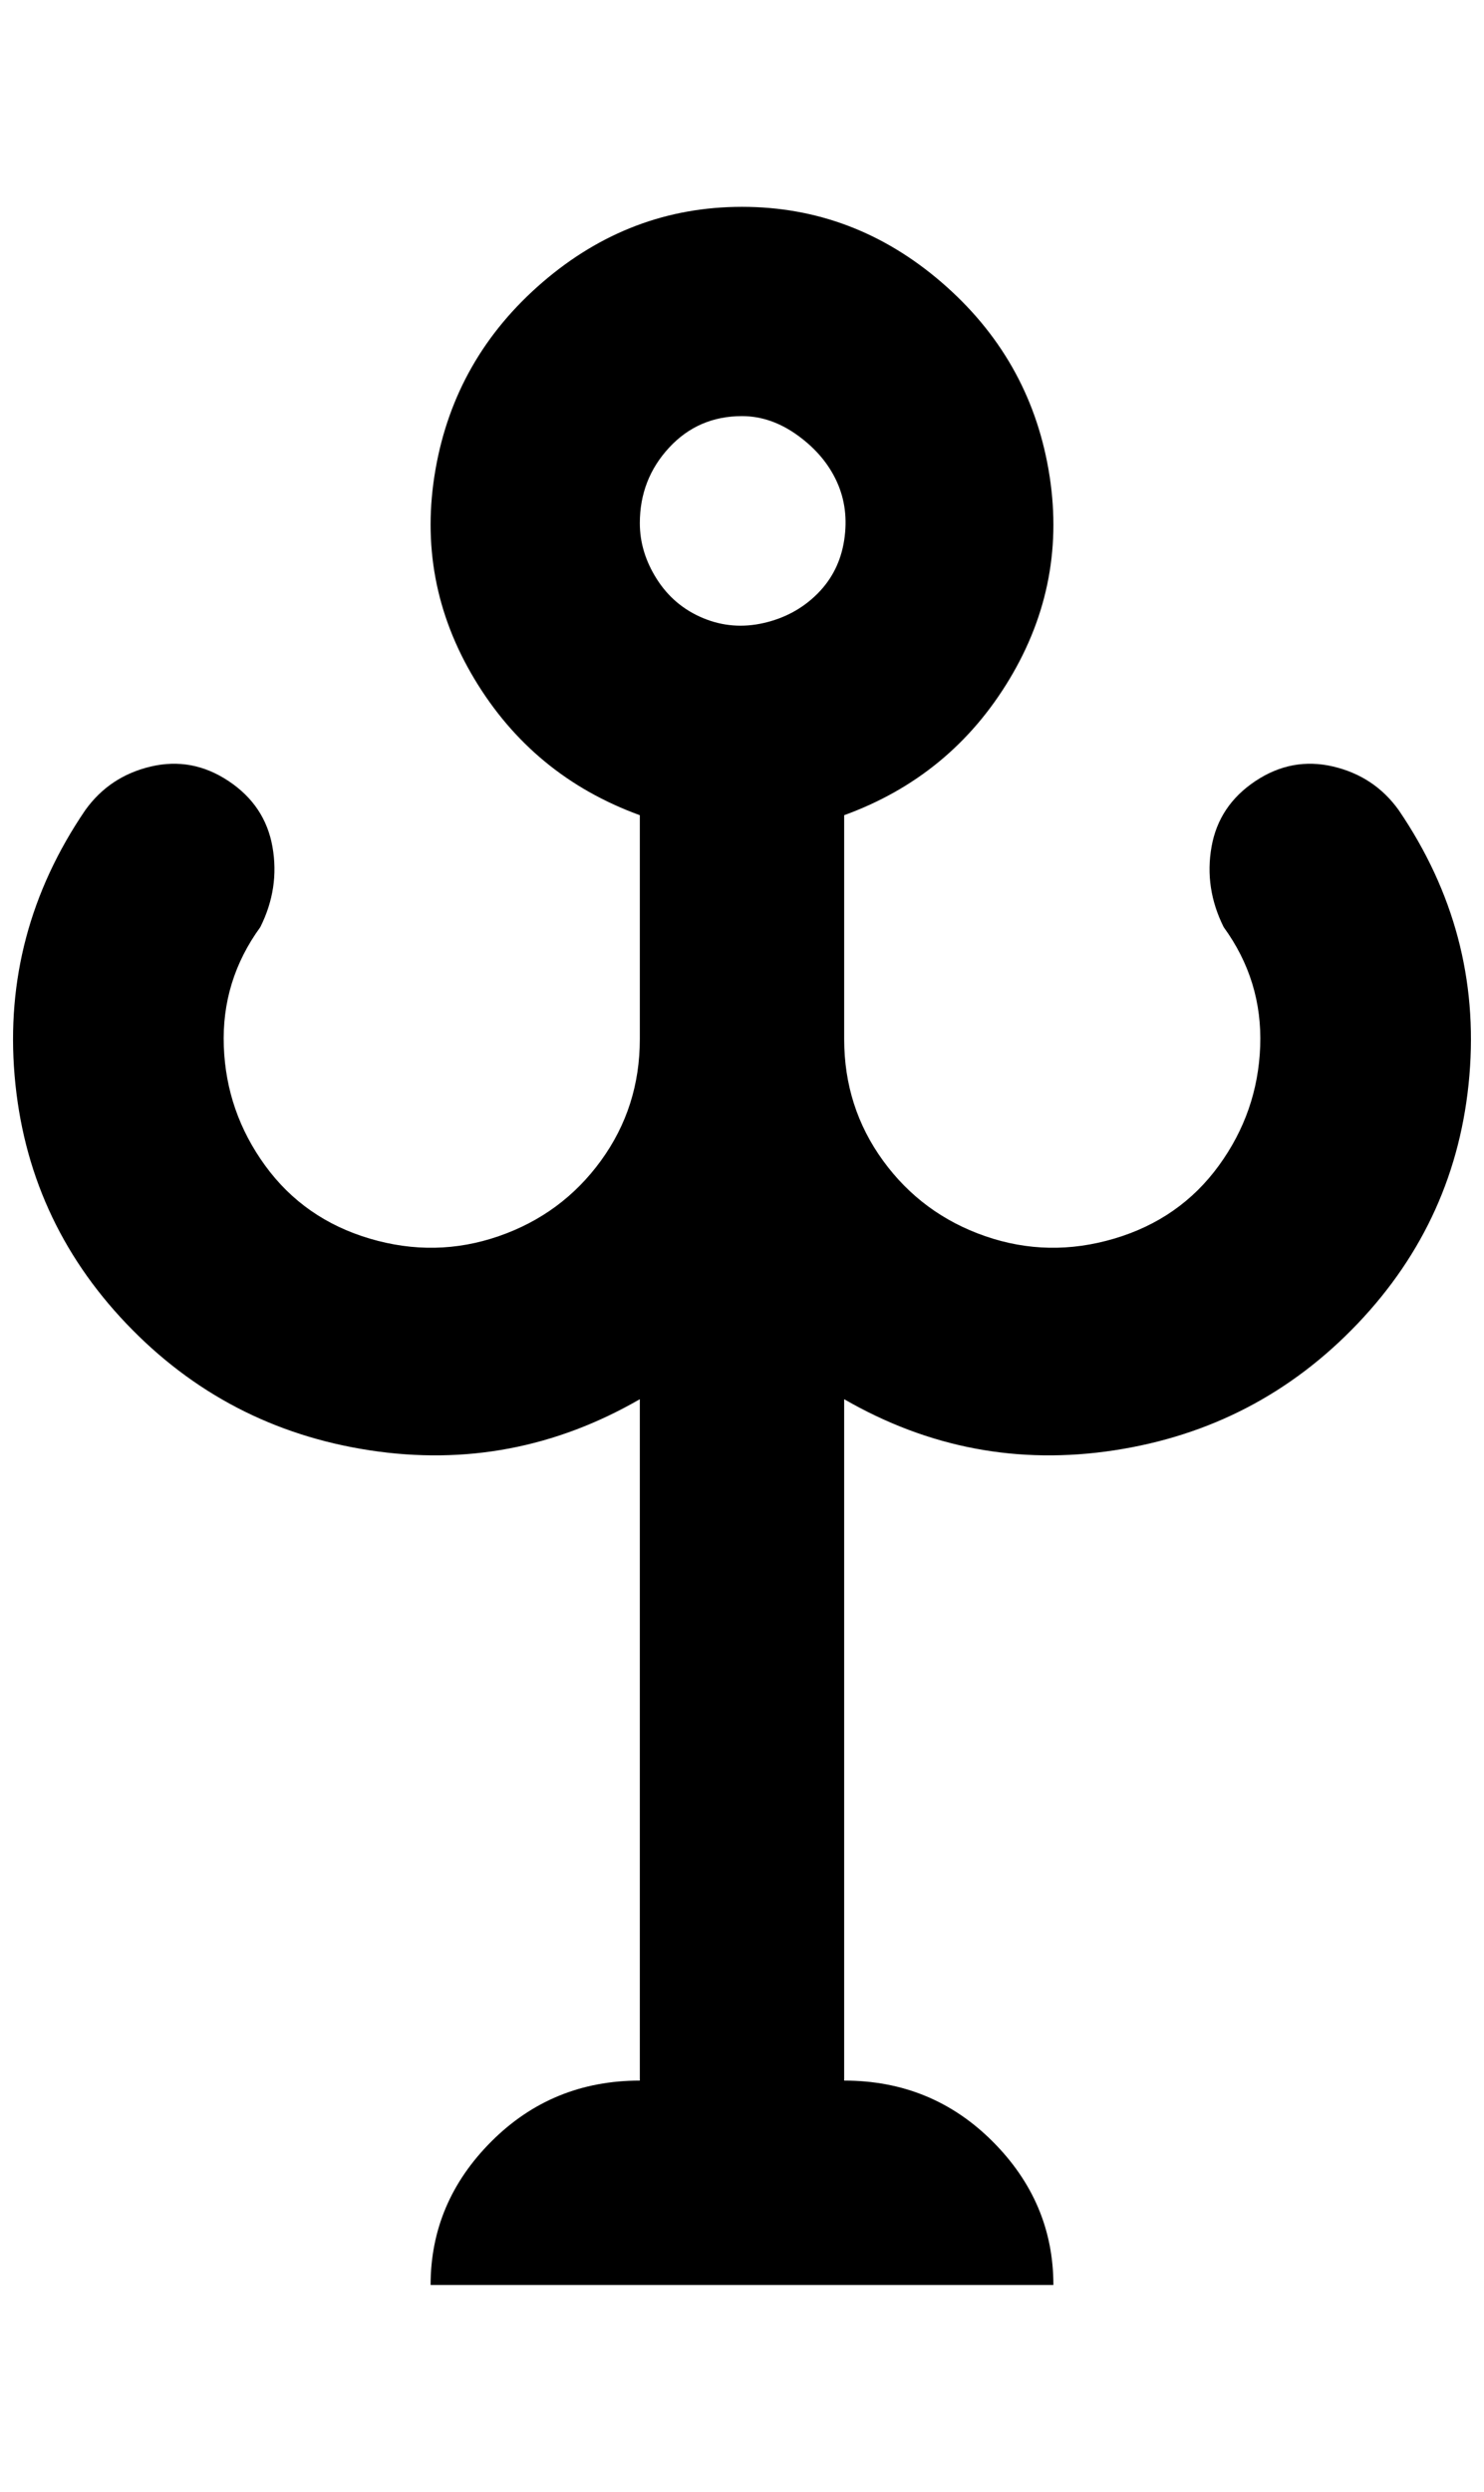 <?xml version="1.0" standalone="no"?>
<!DOCTYPE svg PUBLIC "-//W3C//DTD SVG 1.1//EN" "http://www.w3.org/Graphics/SVG/1.1/DTD/svg11.dtd" >
<svg xmlns="http://www.w3.org/2000/svg" xmlns:xlink="http://www.w3.org/1999/xlink" version="1.1" viewBox="-11 0 1220 2048">
   <path fill="currentColor"
d="M1139 666q-20 -28 -54 -36t-64 12t-36 54t10 66q32 44 30 98t-34 98t-86 60t-106 -2t-84 -62t-32 -100v-184q88 -32 136 -112t32 -172t-88 -154t-164 -62t-164 62t-88 154t32 172t136 112v184q0 56 -32 100t-84 62t-106 2t-86 -60t-34 -98t30 -98q16 -32 10 -66t-36 -54
t-64 -12t-54 36q-68 100 -58 218t92 204t200 104t222 -42v560q-72 0 -122 50t-50 118h512q0 -68 -50 -118t-122 -50v-560q104 60 222 42t200 -104t92 -204t-58 -218zM599 342q24 0 46 16t32 38t6 48t-22 44t-44 24t-50 -4t-38 -32t-14 -46q0 -36 24 -62t60 -26z" />
</svg>
